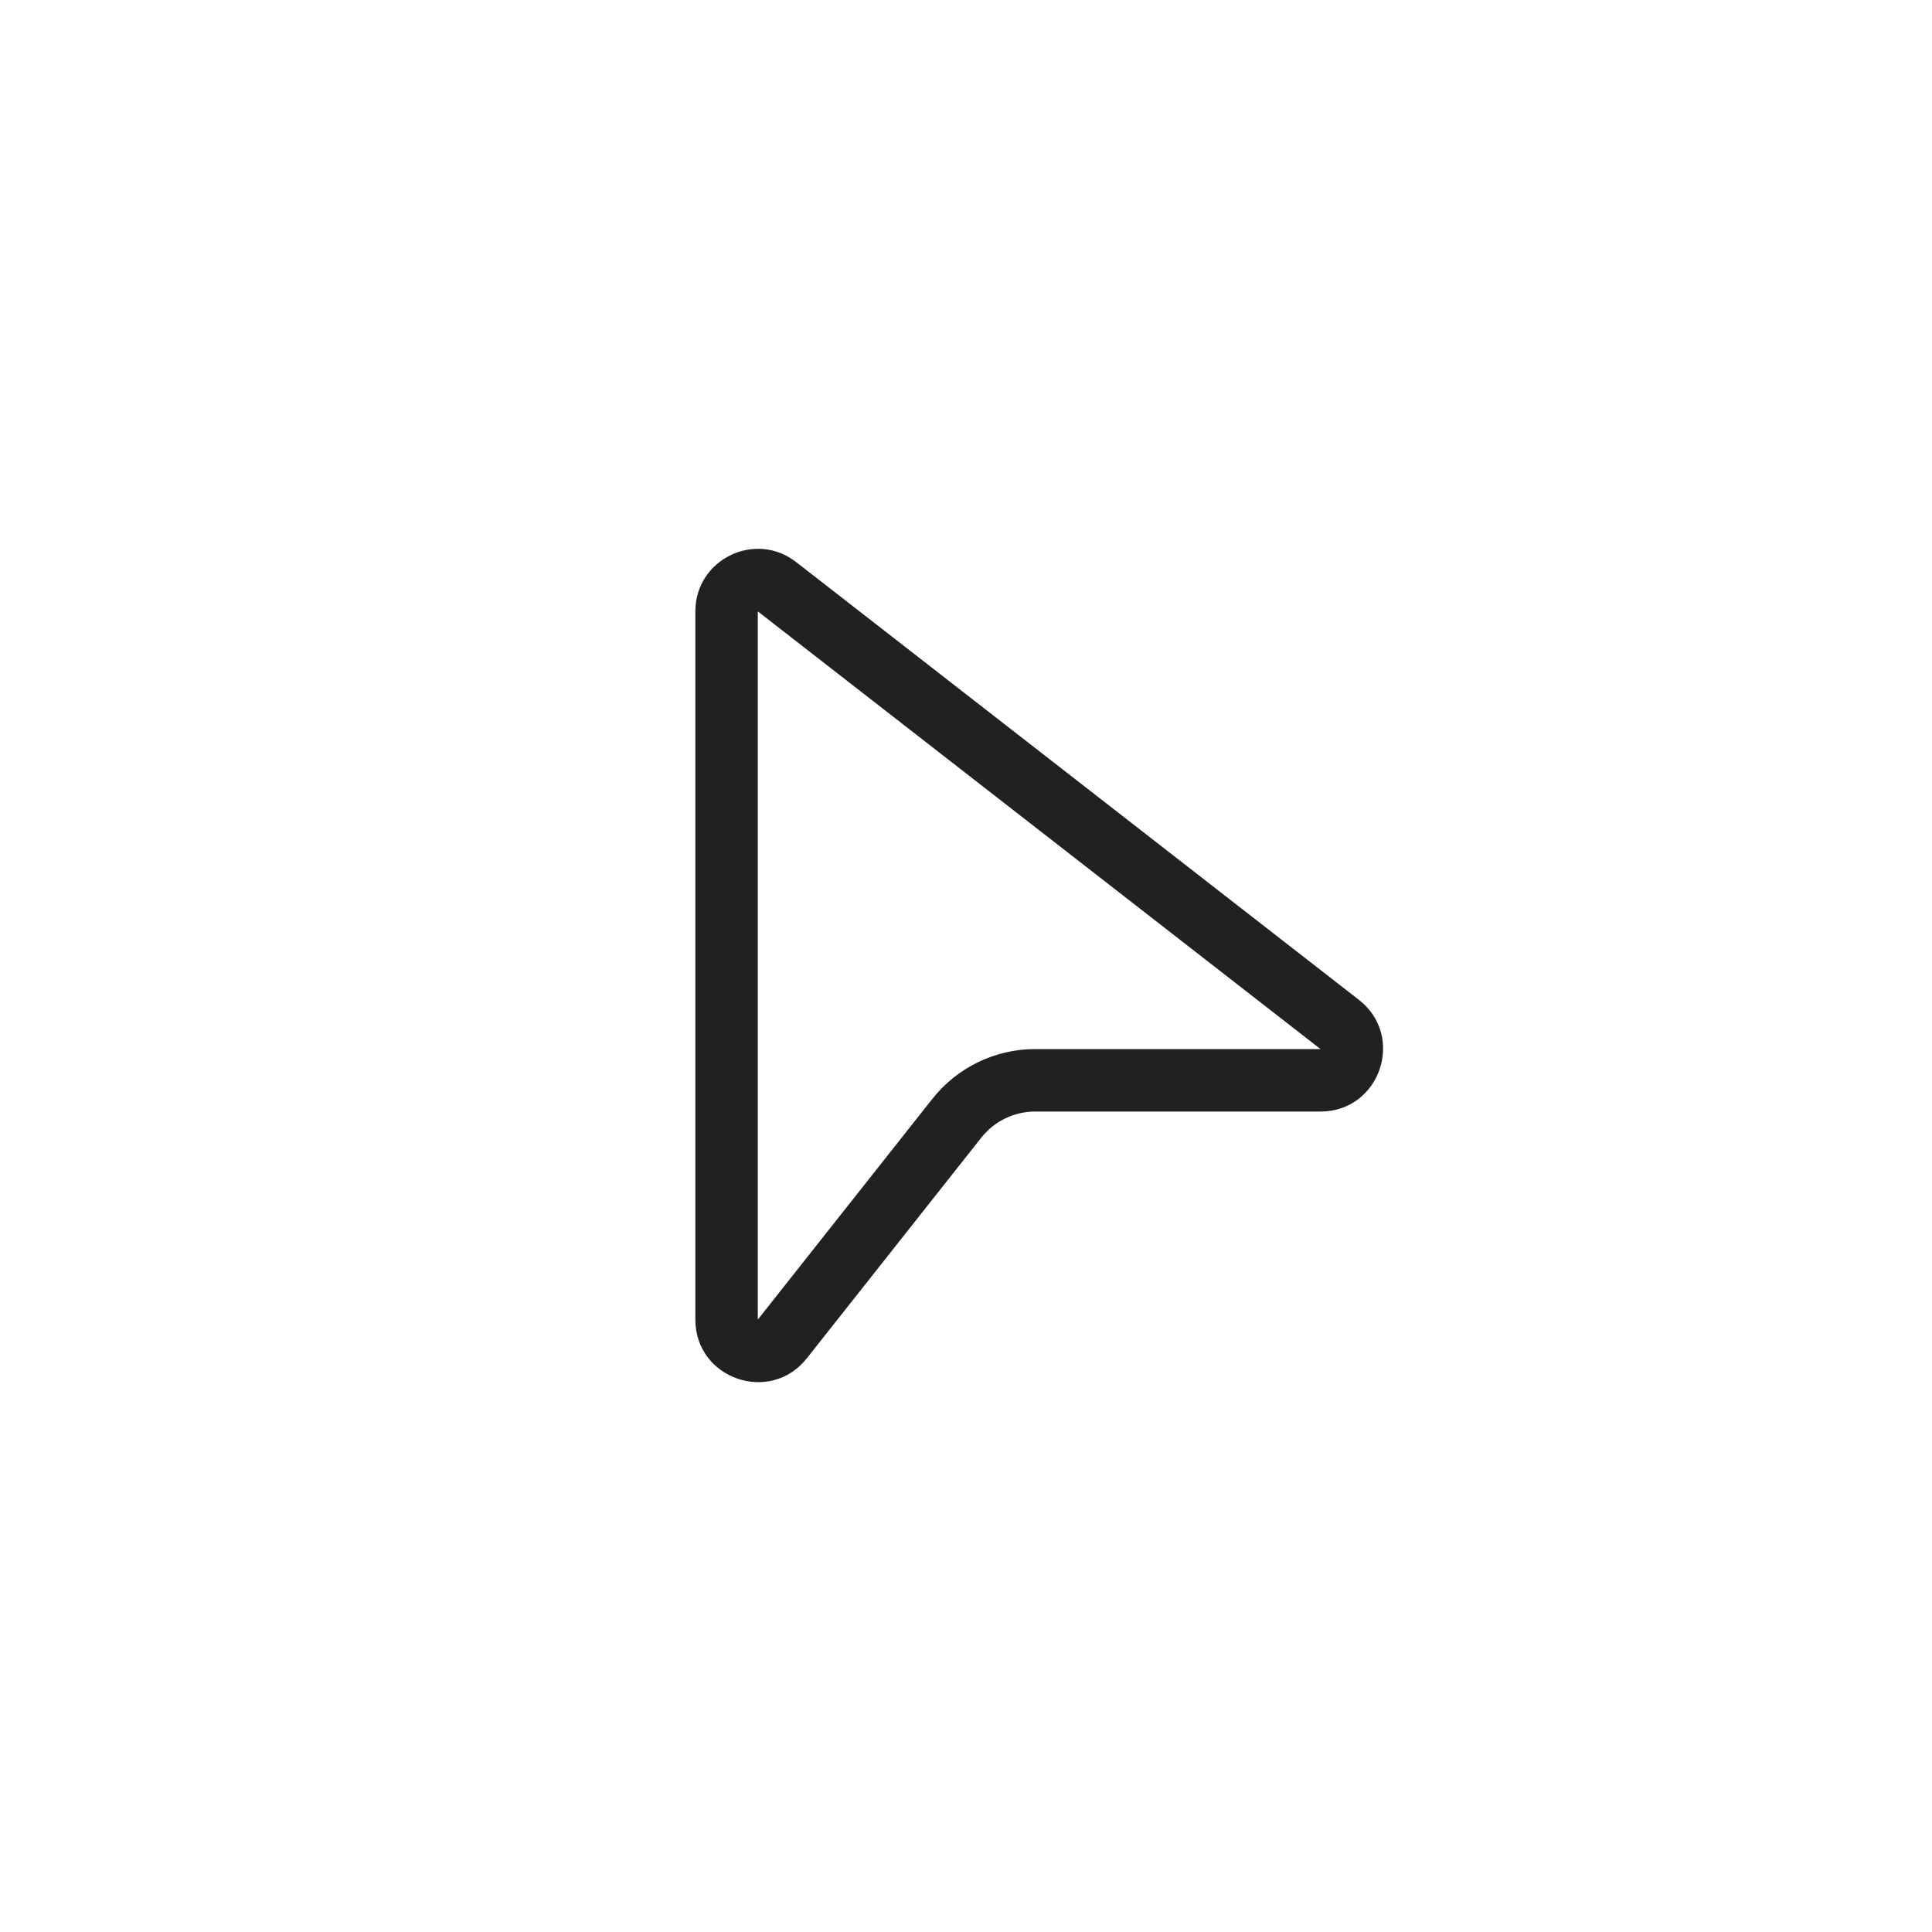 <svg width="58" height="58" viewBox="0 0 58 58" fill="none" xmlns="http://www.w3.org/2000/svg">
<g filter="url(#filter0_d)">
<rect x="4" width="50" height="50" fill="white"/>
<path d="M20.875 14.354C20.875 12.794 22.67 11.916 23.901 12.874L40.794 26.015C42.203 27.111 41.428 29.369 39.643 29.369H31.077C30.447 29.369 29.851 29.658 29.459 30.153L24.221 36.778C23.118 38.172 20.875 37.393 20.875 35.615V14.354ZM39.643 27.494L22.75 14.354V35.615L27.989 28.99C28.735 28.045 29.873 27.494 31.077 27.494H39.643Z" fill="#212121"/>
</g>
<defs>
<filter id="filter0_d" x="0" y="0" width="58" height="58" filterUnits="userSpaceOnUse" color-interpolation-filters="sRGB">
<feFlood flood-opacity="0" result="BackgroundImageFix"/>
<feColorMatrix in="SourceAlpha" type="matrix" values="0 0 0 0 0 0 0 0 0 0 0 0 0 0 0 0 0 0 127 0"/>
<feOffset dy="4"/>
<feGaussianBlur stdDeviation="2"/>
<feColorMatrix type="matrix" values="0 0 0 0 0 0 0 0 0 0 0 0 0 0 0 0 0 0 0.25 0"/>
<feBlend mode="normal" in2="BackgroundImageFix" result="effect1_dropShadow"/>
<feBlend mode="normal" in="SourceGraphic" in2="effect1_dropShadow" result="shape"/>
</filter>
</defs>
</svg>
